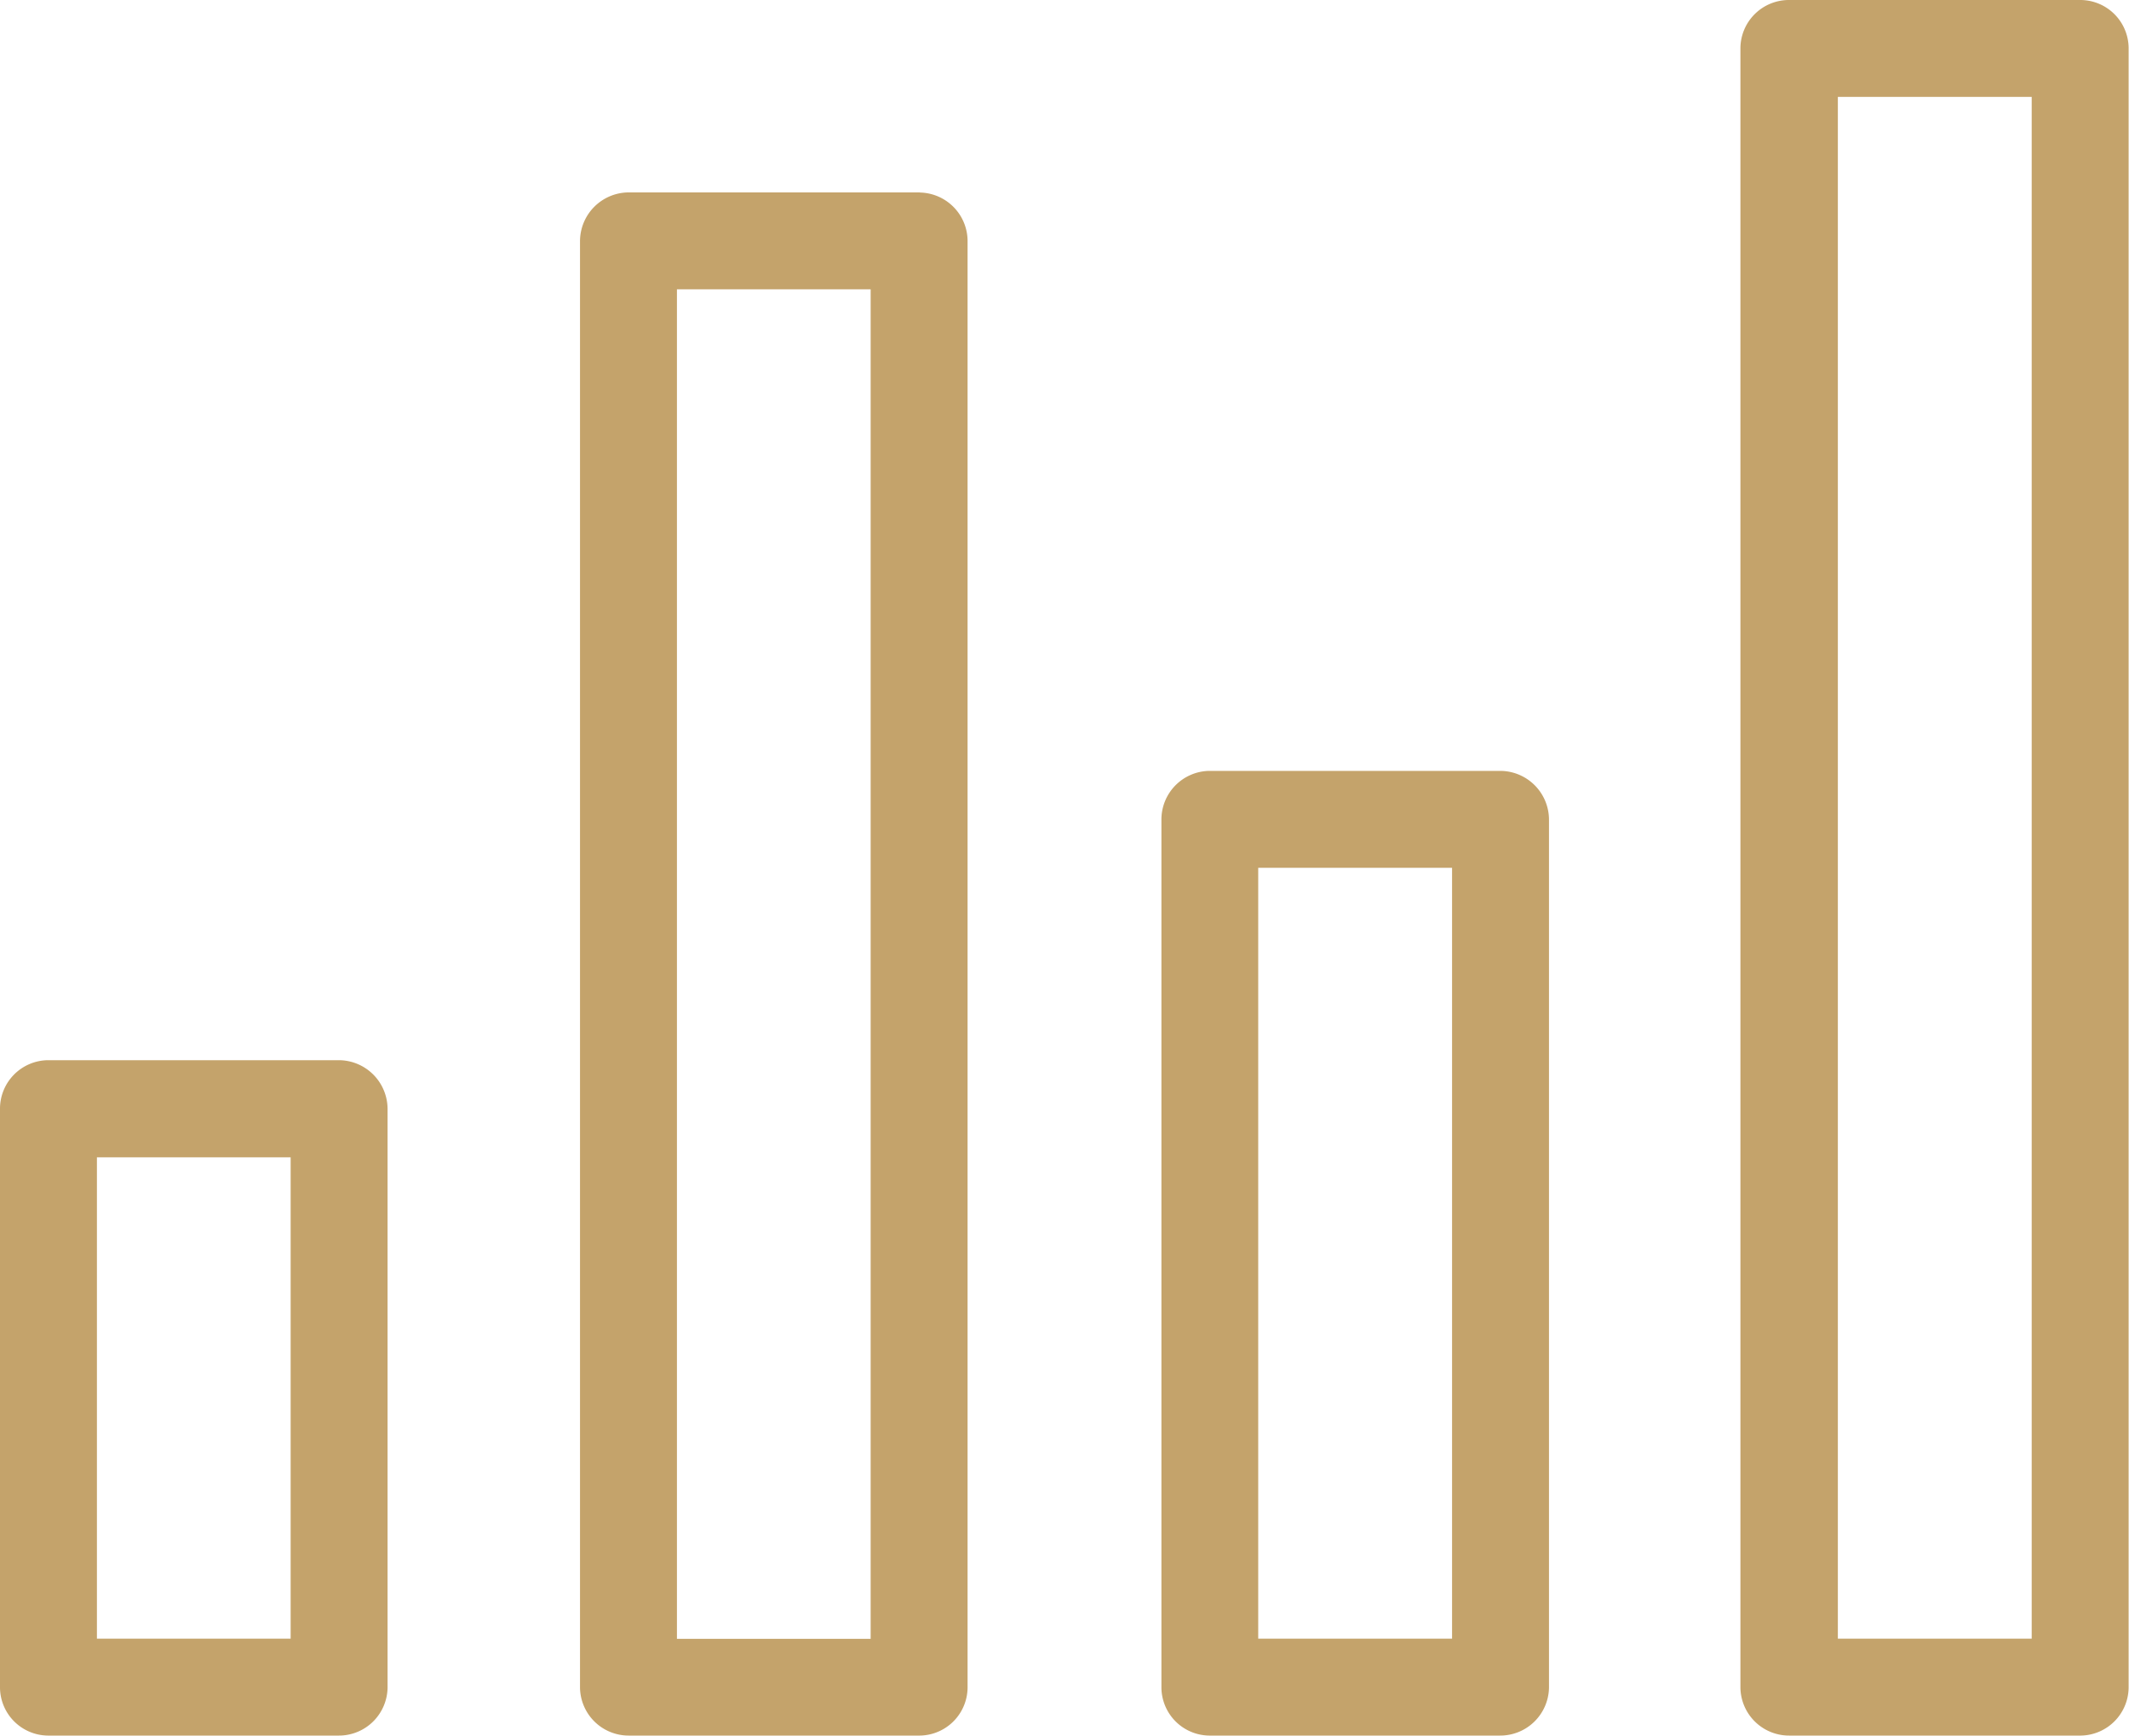 <svg xmlns="http://www.w3.org/2000/svg" width="16.804" height="13.702" viewBox="0 0 16.804 13.702">
  <path id="Path_23298" data-name="Path 23298" d="M50.947,485.262H48.653a.383.383,0,0,0-.377.387v4.568a.382.382,0,0,0,.377.377h2.294a.384.384,0,0,0,.388-.377v-4.568a.386.386,0,0,0-.388-.387m-.377,4.567H49.041v-3.8H50.57Zm9.544-6.851H57.82a.384.384,0,0,0-.377.388v6.851a.382.382,0,0,0,.377.377h2.294a.385.385,0,0,0,.388-.377v-6.851a.386.386,0,0,0-.388-.388m-.377,6.851h-1.53v-6.086h1.53Zm-4.2-11.418H53.242a.386.386,0,0,0-.388.388v11.418a.384.384,0,0,0,.388.377h2.294a.382.382,0,0,0,.377-.377V478.8a.384.384,0,0,0-.377-.388m-.388,11.418H53.619V479.176h1.529ZM64.7,476.892h-2.3a.383.383,0,0,0-.387.377v12.948a.384.384,0,0,0,.387.377h2.3a.383.383,0,0,0,.377-.377V477.269a.382.382,0,0,0-.377-.377m-.388,12.937h-1.53V477.657h1.53Z" transform="translate(-48.276 -476.892)" fill="#c4a36b" fill-rule="evenodd"/>
</svg>
